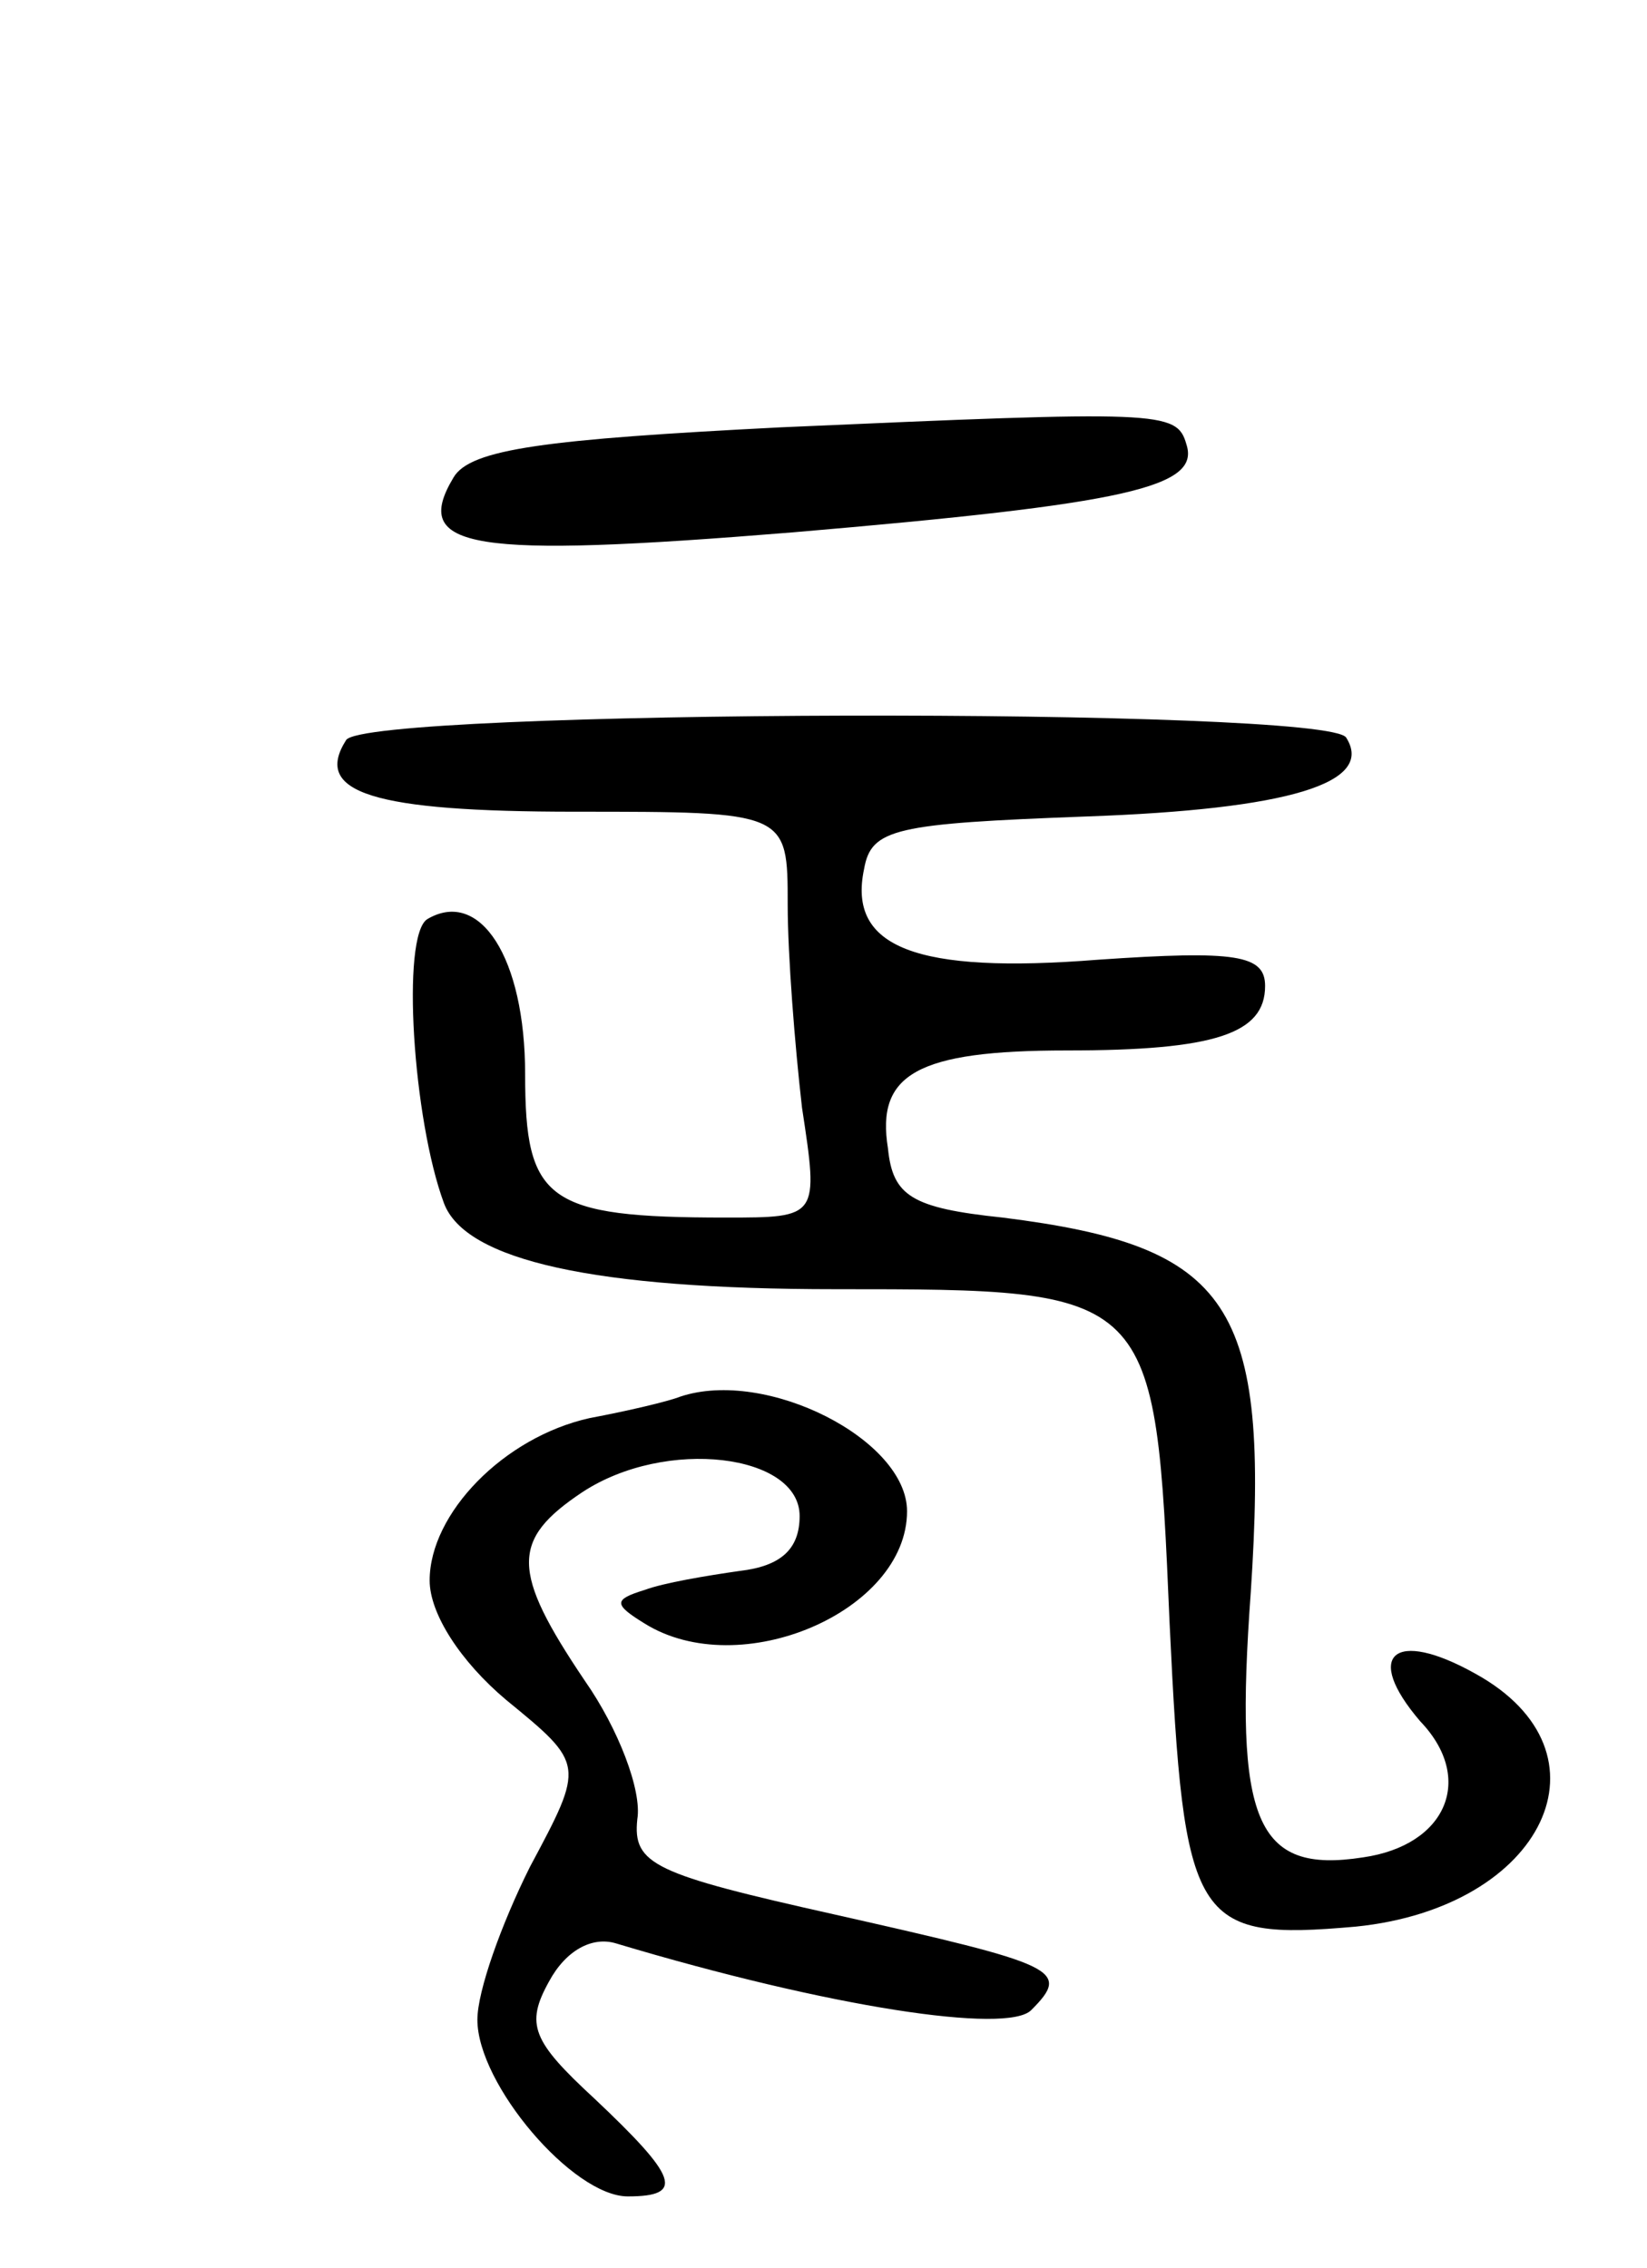 <svg version="1.0" xmlns="http://www.w3.org/2000/svg"
 width="69pt" height="95pt" viewBox="0 0 69 95"
 preserveAspectRatio="xMidYMid meet">
<g transform="translate(0,95) scale(0.1,-0.1)"
fill="#000000" stroke="none">
<path d="M327 771 c-98 -5 -130 -9 -137 -21 -18 -30 7 -34 142 -23 141 12 171
19 165 37 -4 14 -11 14 -170 7z"/>
<path d="M145 640 c-14 -22 11 -30 96 -30 89 0 89 0 89 -39 0 -21 3 -59 6 -85
7 -46 7 -46 -32 -46 -75 0 -84 7 -84 60 0 49 -19 78 -41 65 -11 -7 -6 -84 7
-119 9 -24 63 -36 164 -36 134 0 134 0 140 -140 6 -126 10 -133 78 -127 79 8
110 73 50 106 -34 19 -47 8 -23 -20 23 -24 11 -52 -24 -57 -45 -7 -54 15 -47
111 8 121 -8 145 -104 157 -38 4 -46 9 -48 29 -5 31 12 41 75 41 62 0 83 7 83
27 0 13 -12 15 -70 11 -76 -6 -105 5 -98 38 3 17 13 19 93 22 85 3 121 14 109
33 -7 13 -411 12 -419 -1z"/>
<path d="M285 365 c-5 -2 -22 -6 -38 -9 -36 -8 -67 -40 -67 -68 0 -14 13 -34
32 -50 33 -27 33 -27 10 -70 -12 -24 -22 -52 -22 -64 0 -27 40 -74 63 -74 24
0 21 8 -14 41 -26 24 -29 31 -19 49 7 13 18 19 28 16 90 -27 164 -38 174 -28
17 17 11 19 -82 40 -76 17 -85 21 -83 40 2 12 -8 38 -22 58 -31 46 -31 59 -1
79 35 23 91 16 91 -10 0 -14 -8 -21 -25 -23 -14 -2 -32 -5 -40 -8 -13 -4 -13
-6 0 -14 40 -25 110 5 110 47 0 30 -59 60 -95 48z"/>
</g>
</svg>
